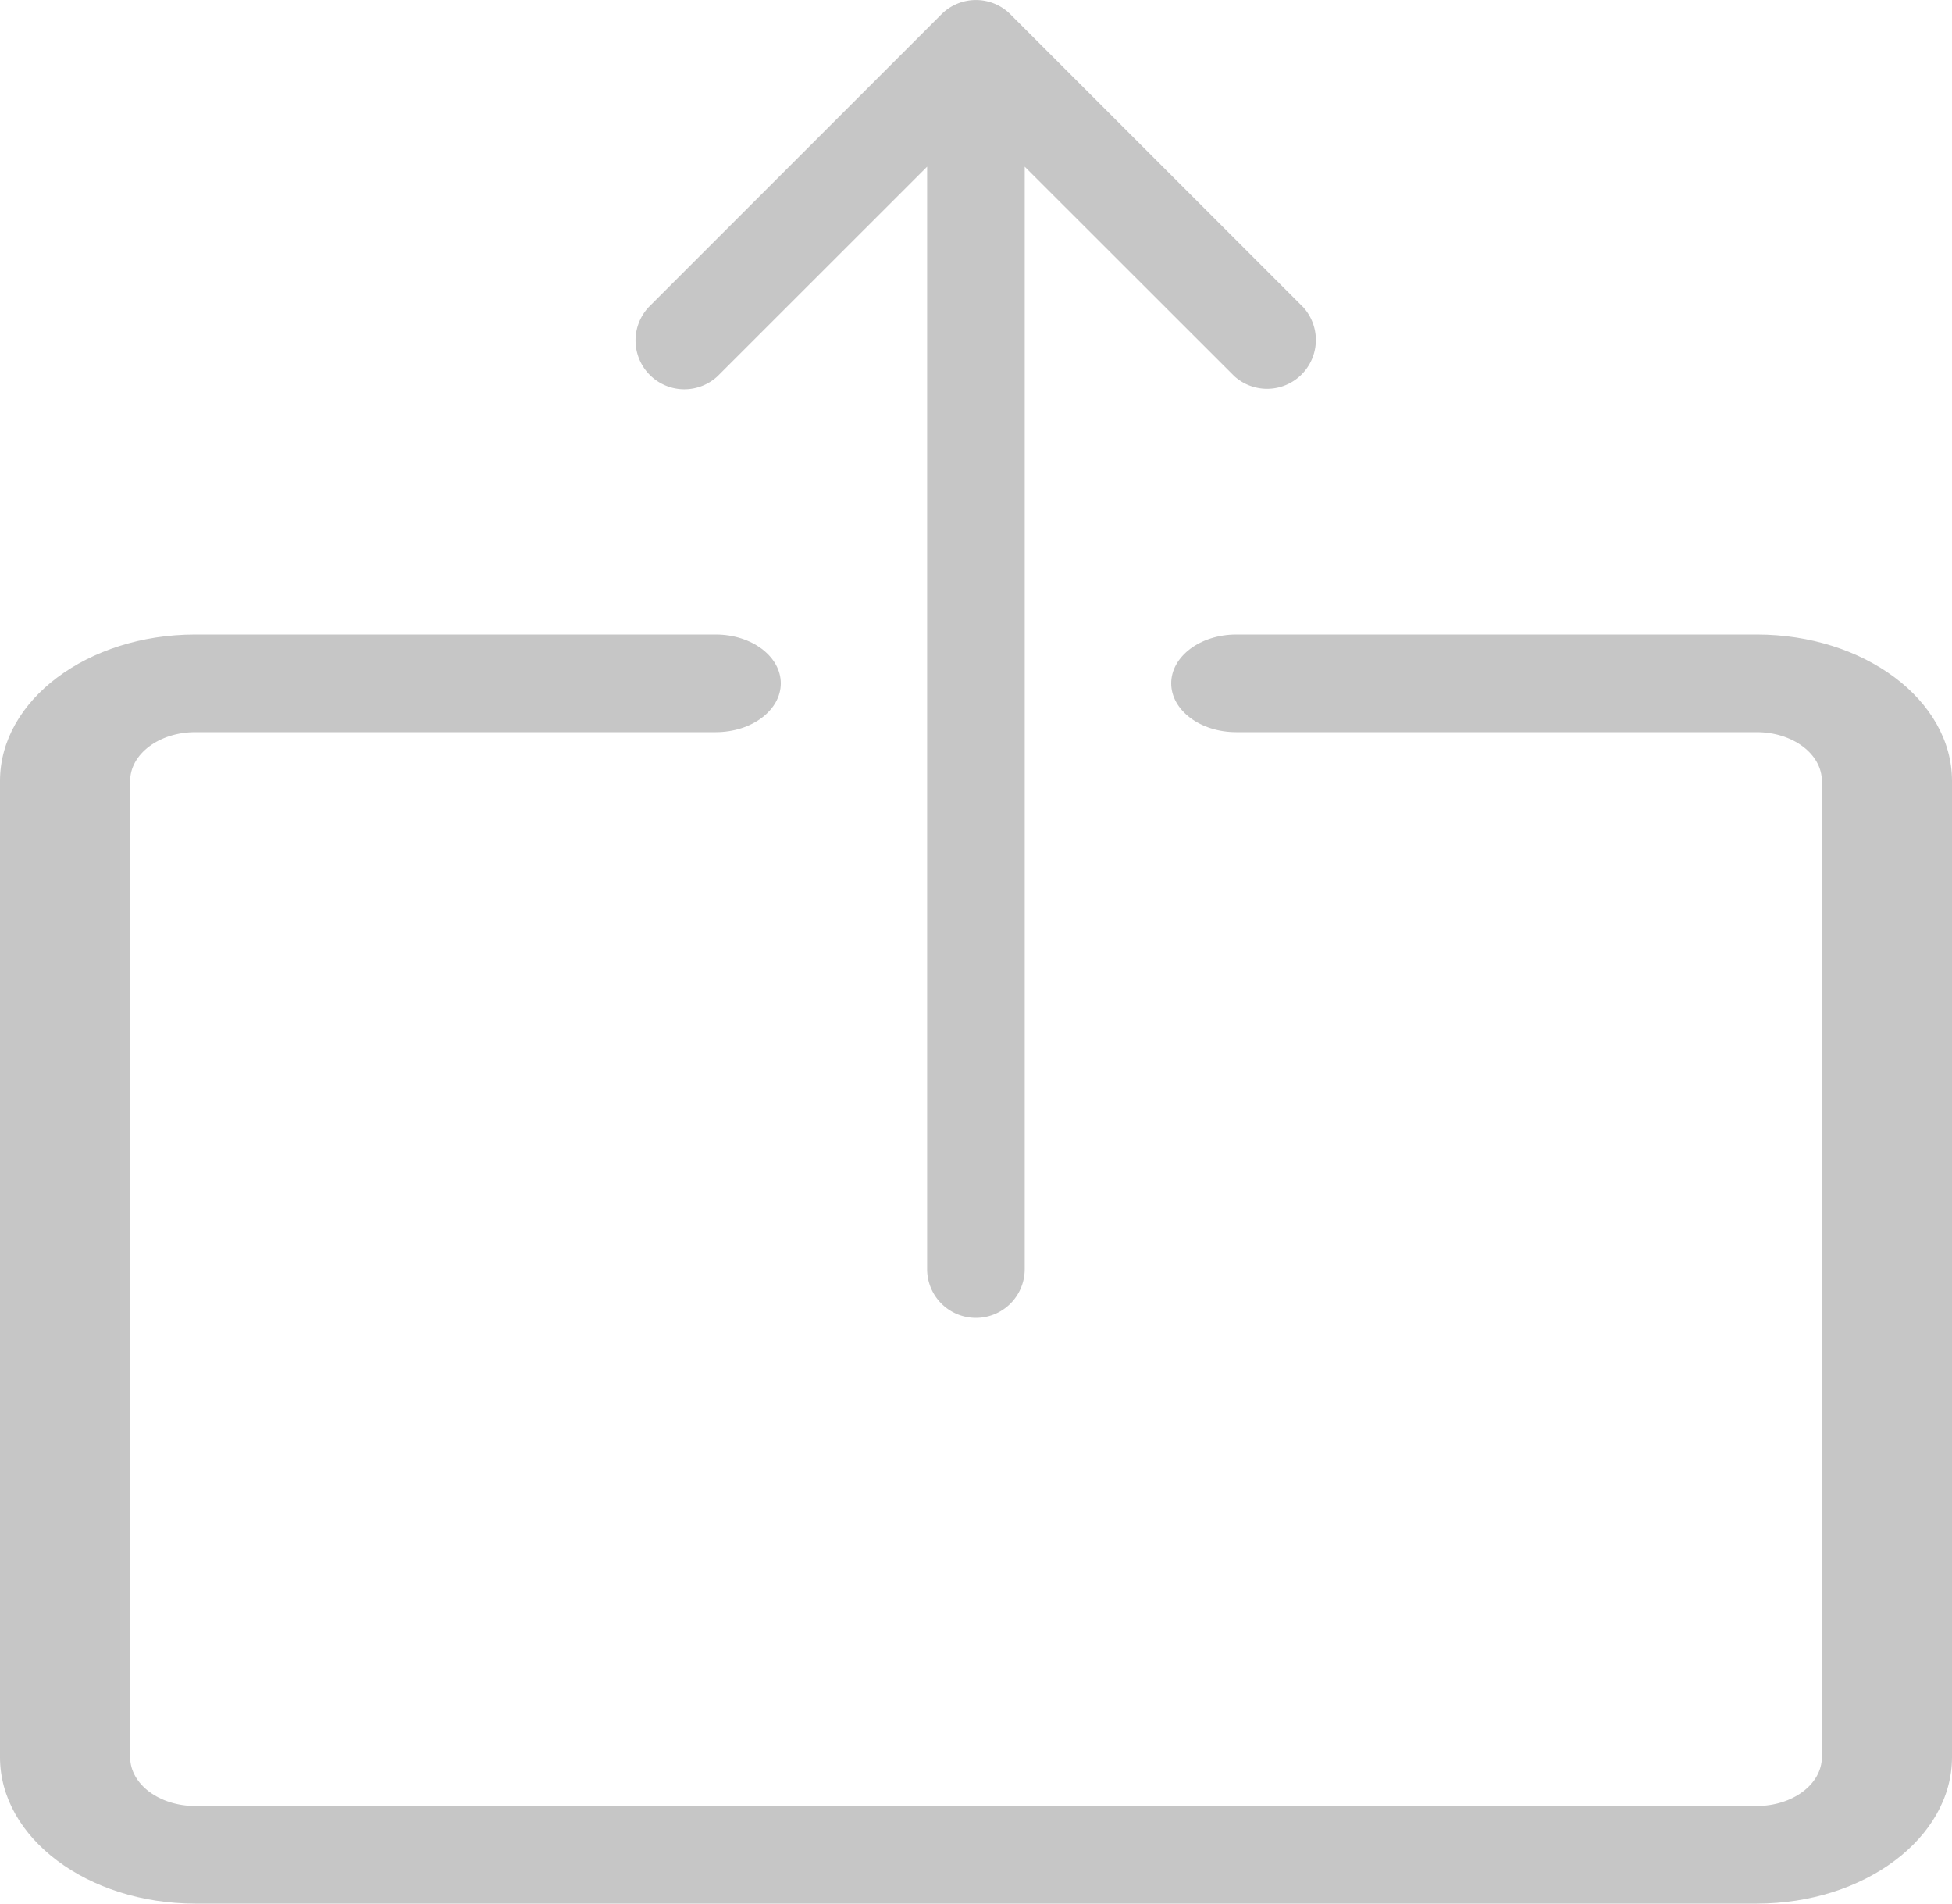 <svg xmlns="http://www.w3.org/2000/svg" viewBox="0 0 24 23.401">
  <defs>
    <style>
      .cls-1 {
        fill: #c6c6c6;
      }
    </style>
  </defs>
  <g id="exit-up" transform="translate(0 -0.5)">
    <path id="Shape" class="cls-1" d="M21.6,15.6H2.4c-1.323,0-2.4-.808-2.4-1.8V1.8C0,.808,1.077,0,2.4,0H8.8c.442,0,.8.269.8.6s-.358.6-.8.6H2.4c-.442,0-.8.269-.8.6v12c0,.331.358.6.8.6H21.6c.442,0,.8-.269.8-.6V1.8c0-.331-.358-.6-.8-.6H15.2c-.442,0-.8-.269-.8-.6s.358-.6.8-.6h6.4C22.923,0,24,.808,24,1.8v12C24,14.792,22.923,15.6,21.6,15.6Z" transform="translate(0 8.3)"/>
    <path id="Shape-2" data-name="Shape" class="cls-1" d="M8.224,3.776l-3.6-3.6a.6.6,0,0,0-.848,0l-3.6,3.6a.6.6,0,0,0,.848.848L3.6,2.049V15.6a.6.6,0,0,0,1.2,0V2.049L7.377,4.624a.6.6,0,0,0,.847-.848Z" transform="translate(7.799 0.5)"/>
  </g>
</svg>
